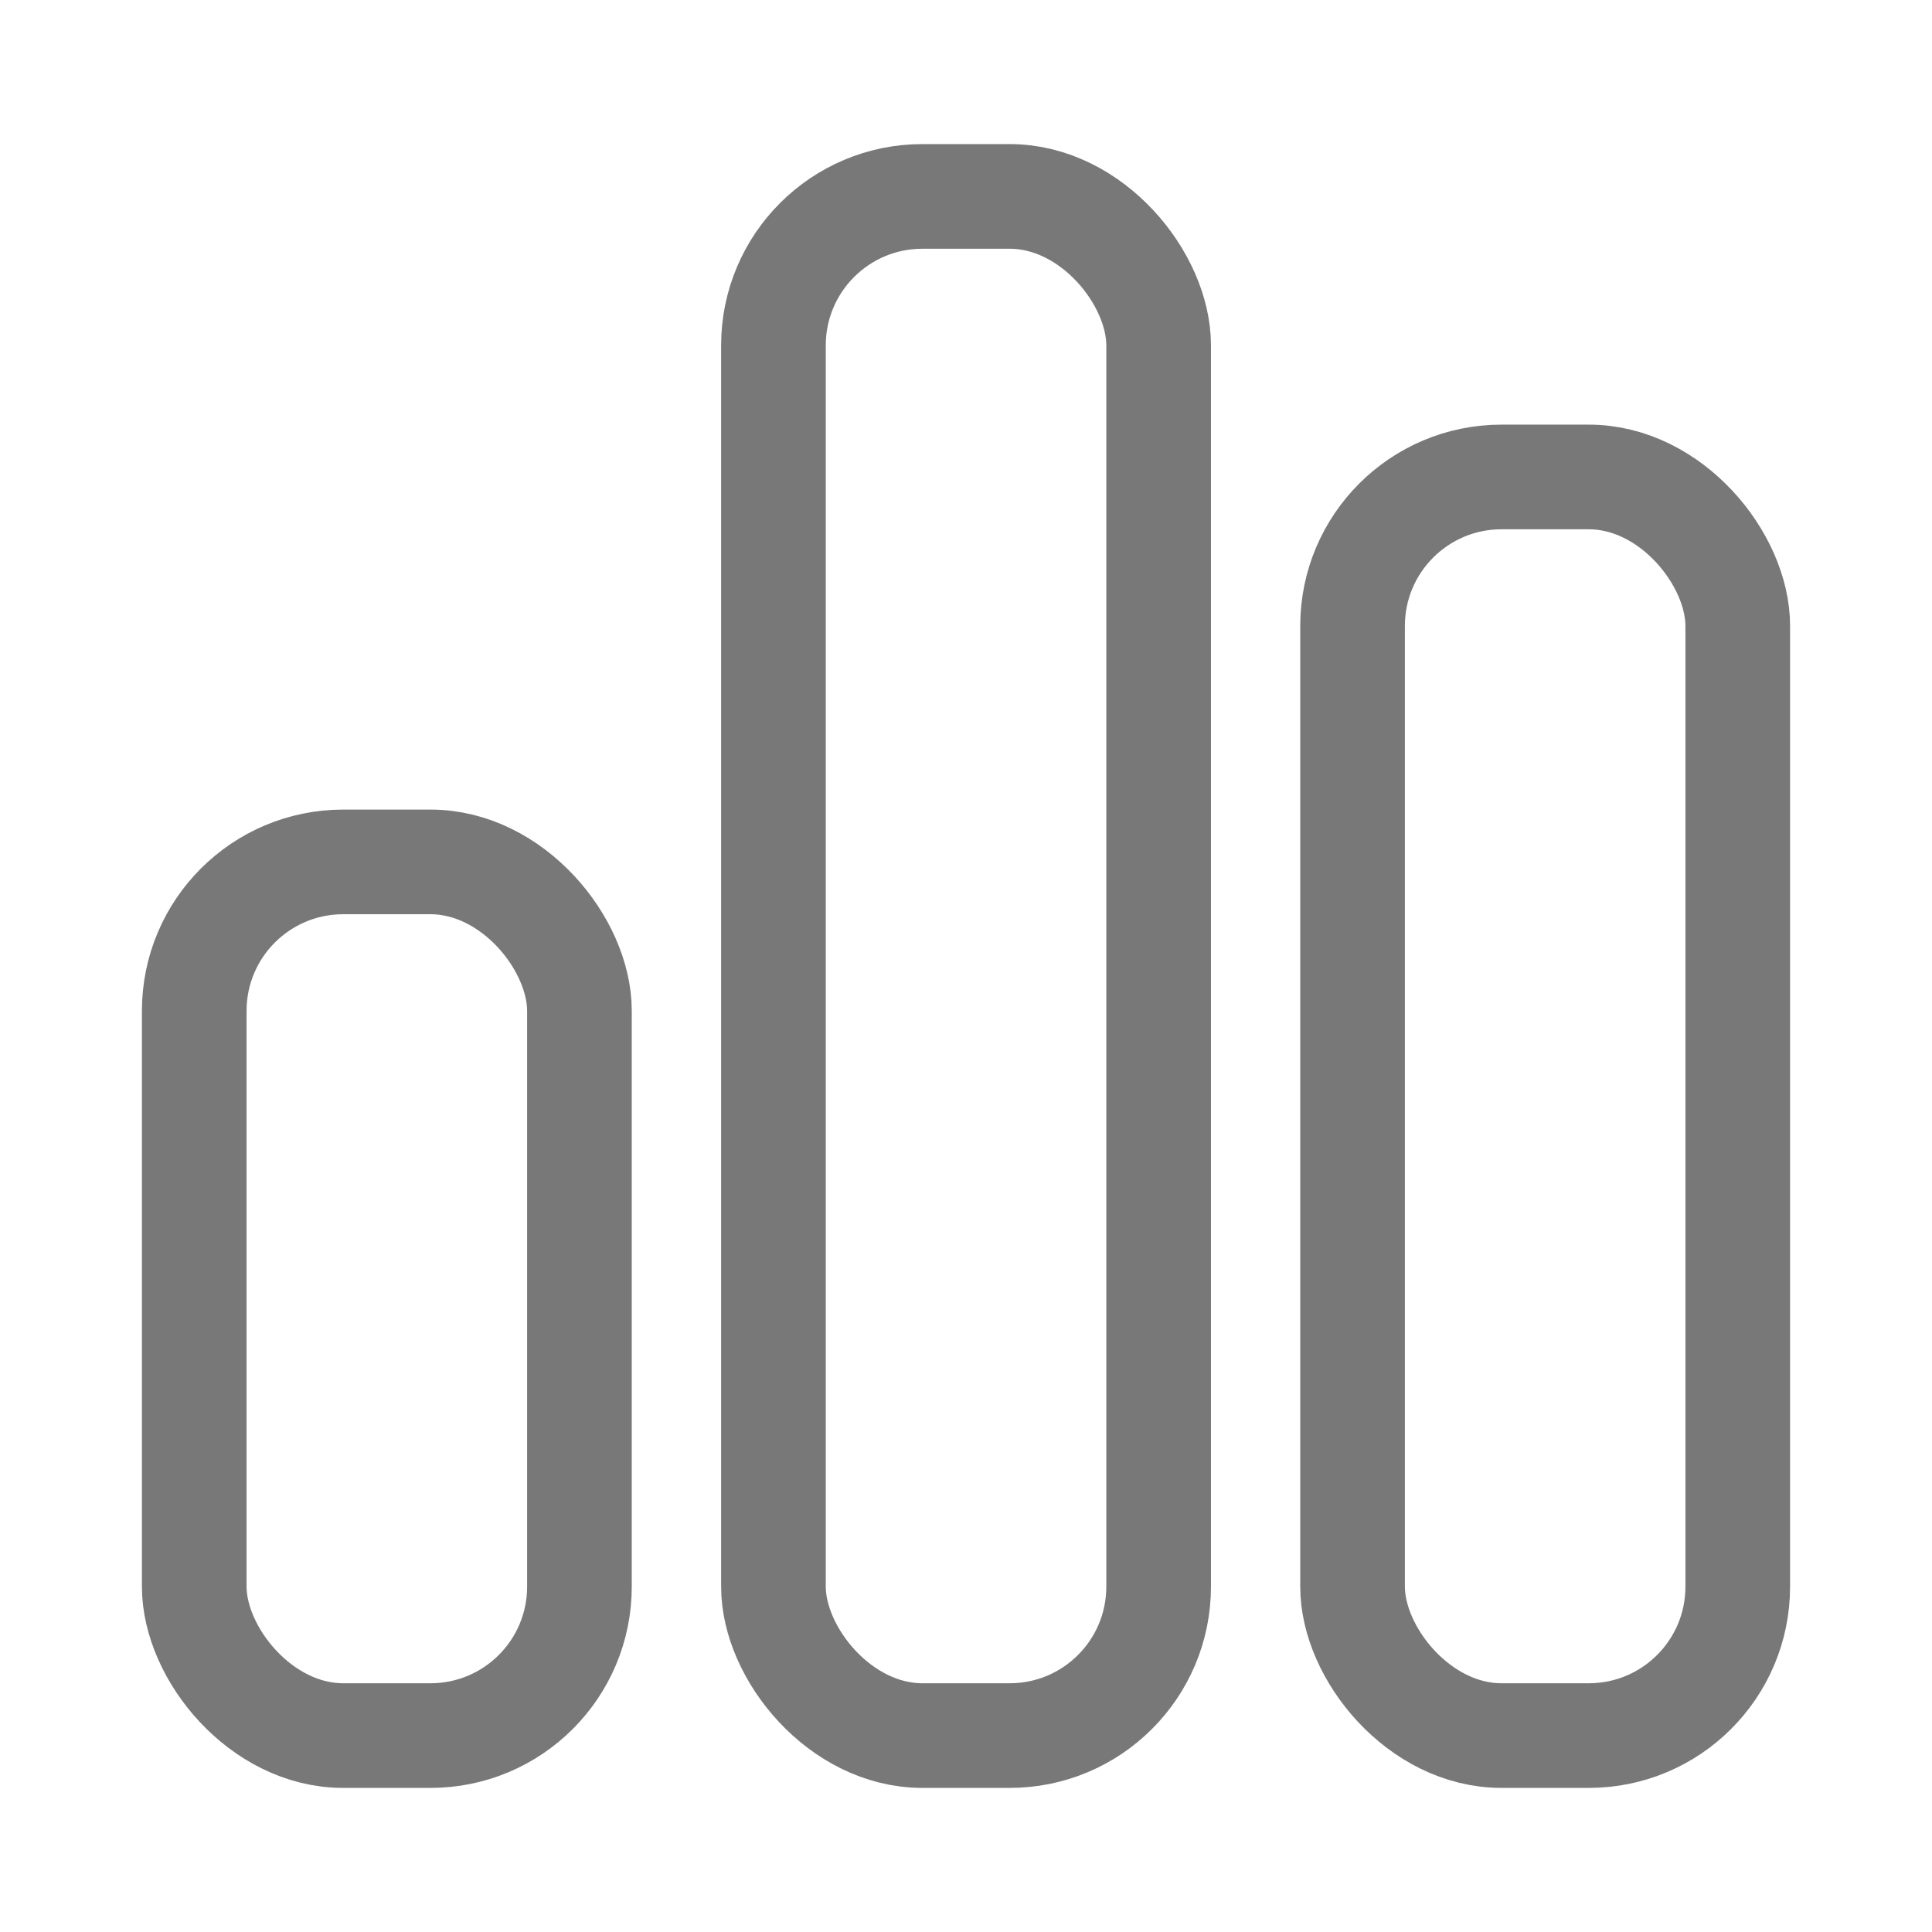 <svg width="24" height="24" viewBox="0 0 24 24" fill="none" xmlns="http://www.w3.org/2000/svg">
  <rect x="2.413" y="10.707" width="4.785" height="10.853" rx="1.85" stroke="#787878" stroke-width="1.3"/>
  <rect x="9.608" y="2.44" width="4.785" height="19.12" rx="1.85" stroke="#787878" stroke-width="1.3"/>
  <rect x="16.802" y="5.925" width="4.785" height="15.635" rx="1.85" stroke="#787878" stroke-width="1.3"/>
</svg>
